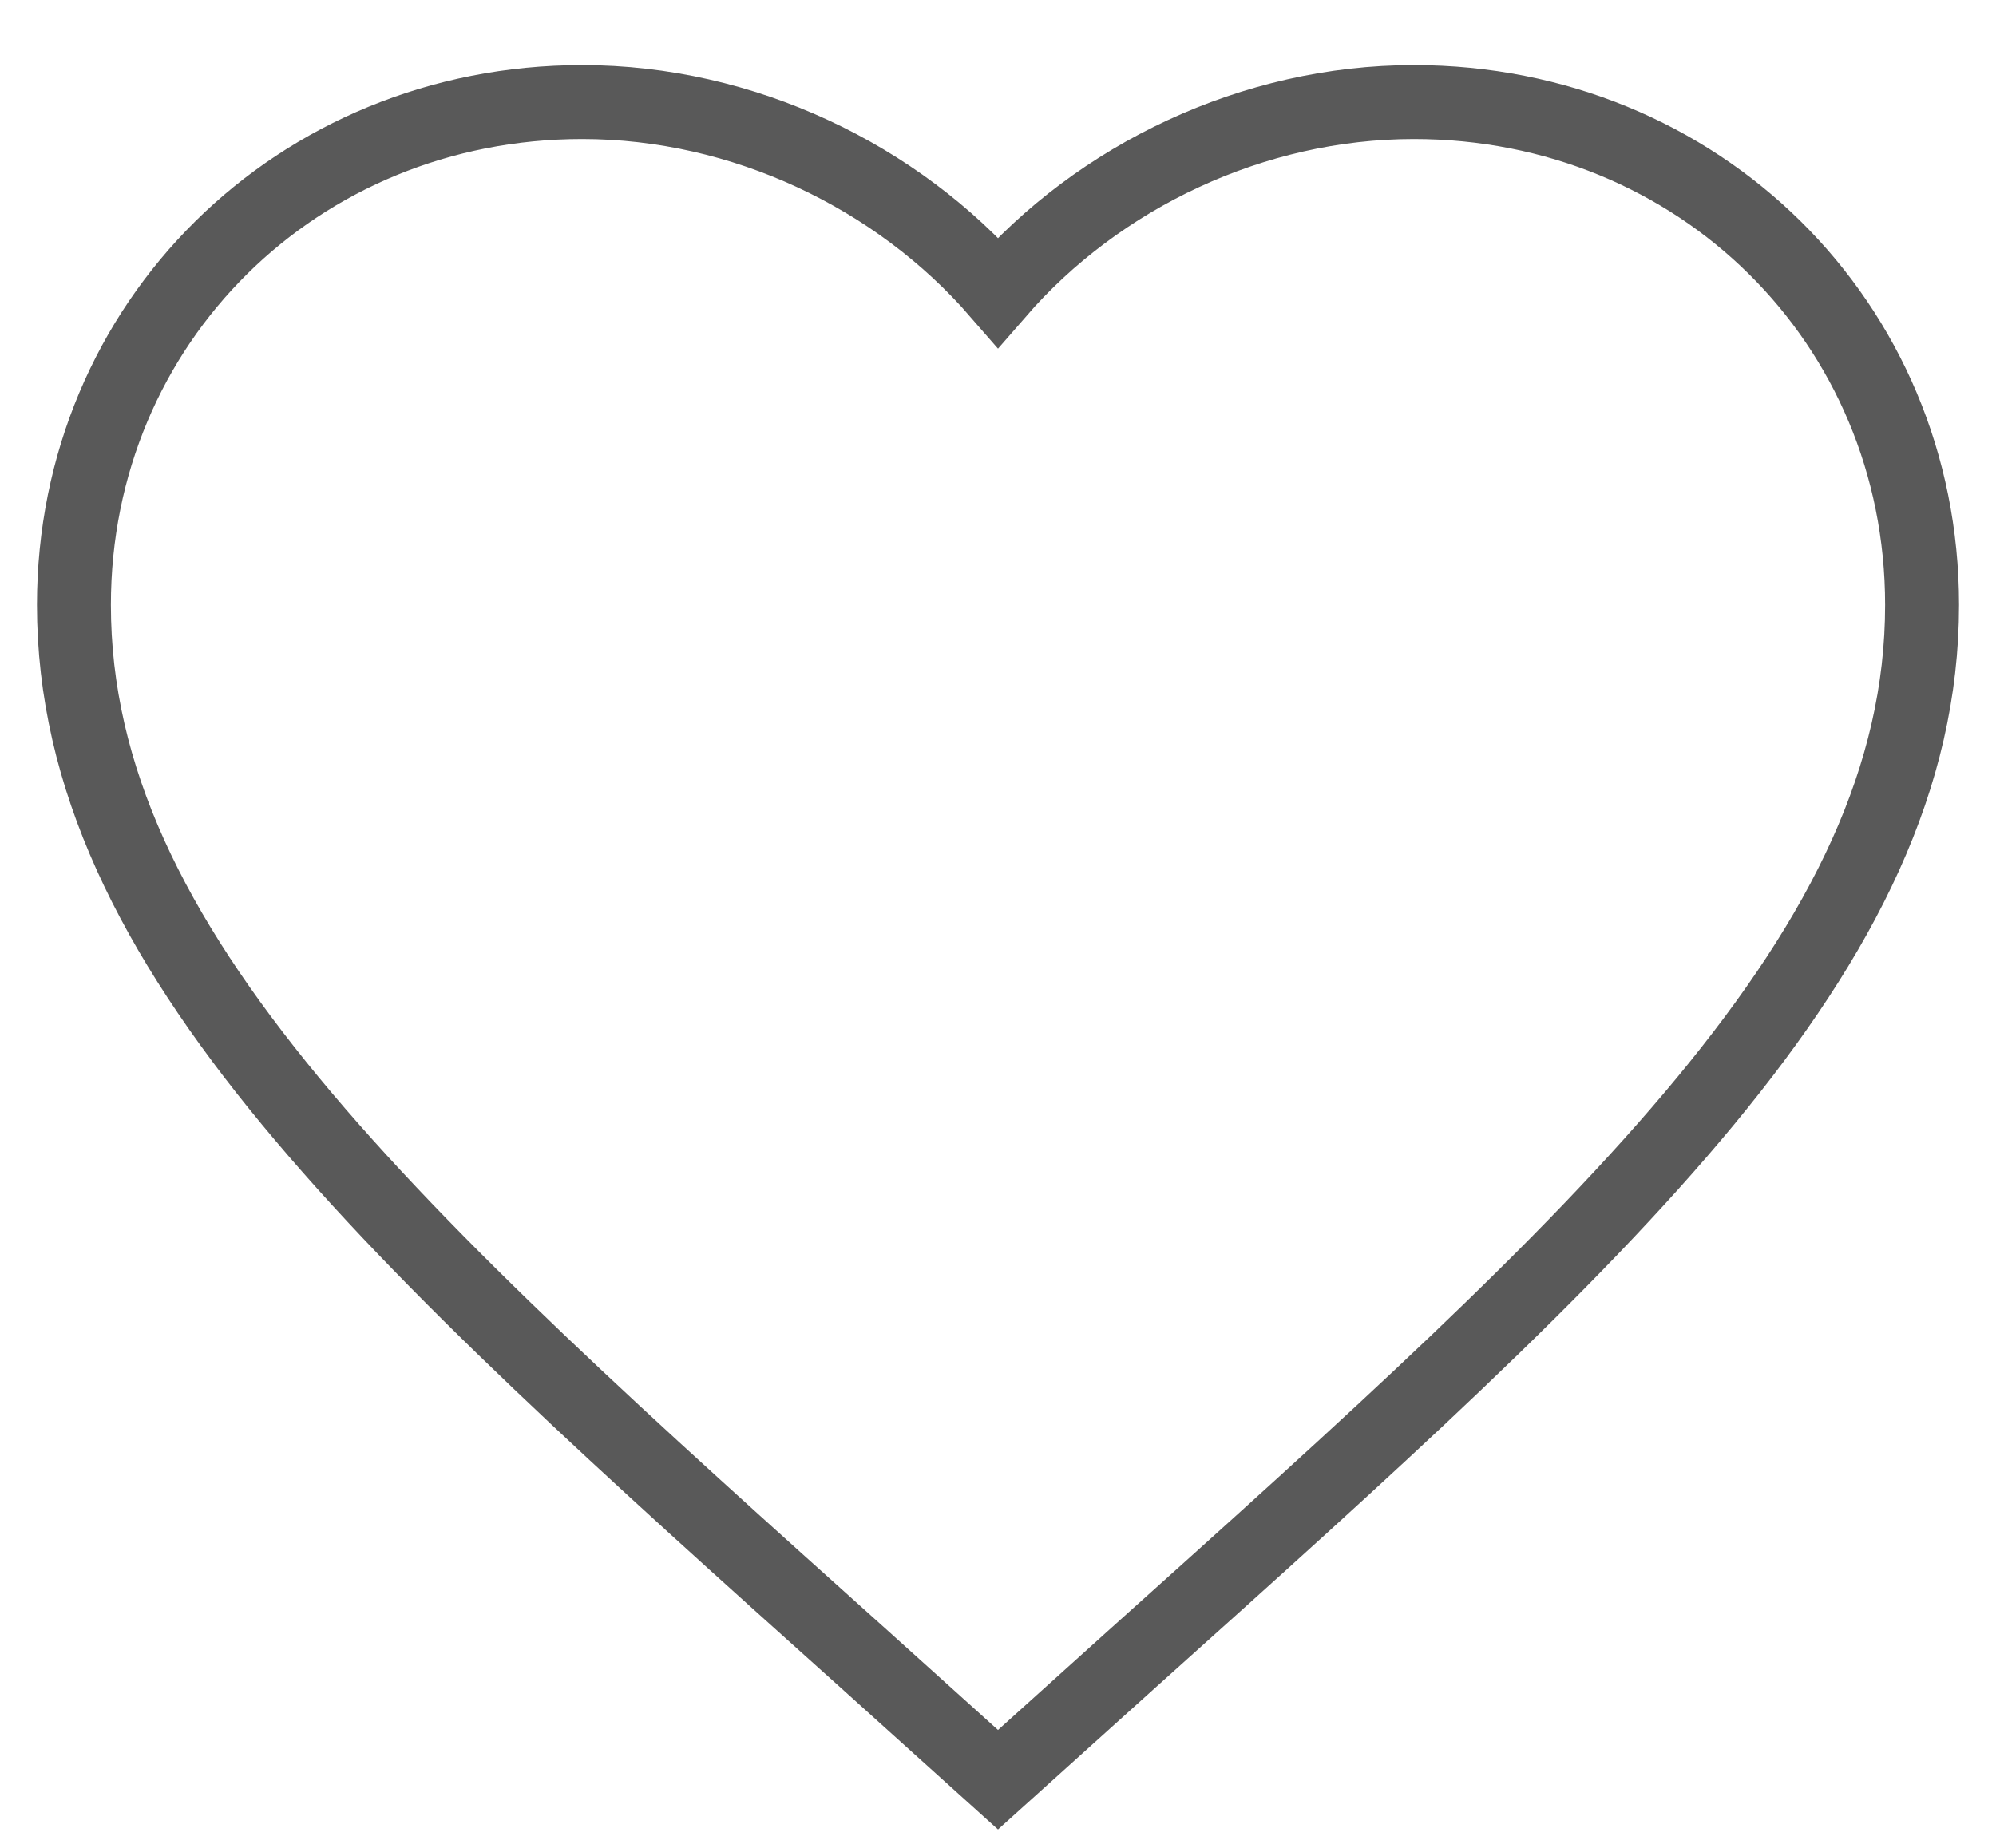 <svg width="27" height="25" viewBox="0 0 27 25" fill="none" xmlns="http://www.w3.org/2000/svg">
<path d="M13.5 24.078L11.688 22.445C5.25 16.669 1 12.847 1 8.184C1 4.362 4.025 1.381 7.875 1.381C10.05 1.381 12.137 2.383 13.5 3.954C14.863 2.383 16.95 1.381 19.125 1.381C22.975 1.381 26 4.362 26 8.184C26 12.847 21.75 16.669 15.312 22.445L13.5 24.078Z" stroke="black" stroke-opacity="0.65"/>
</svg>
